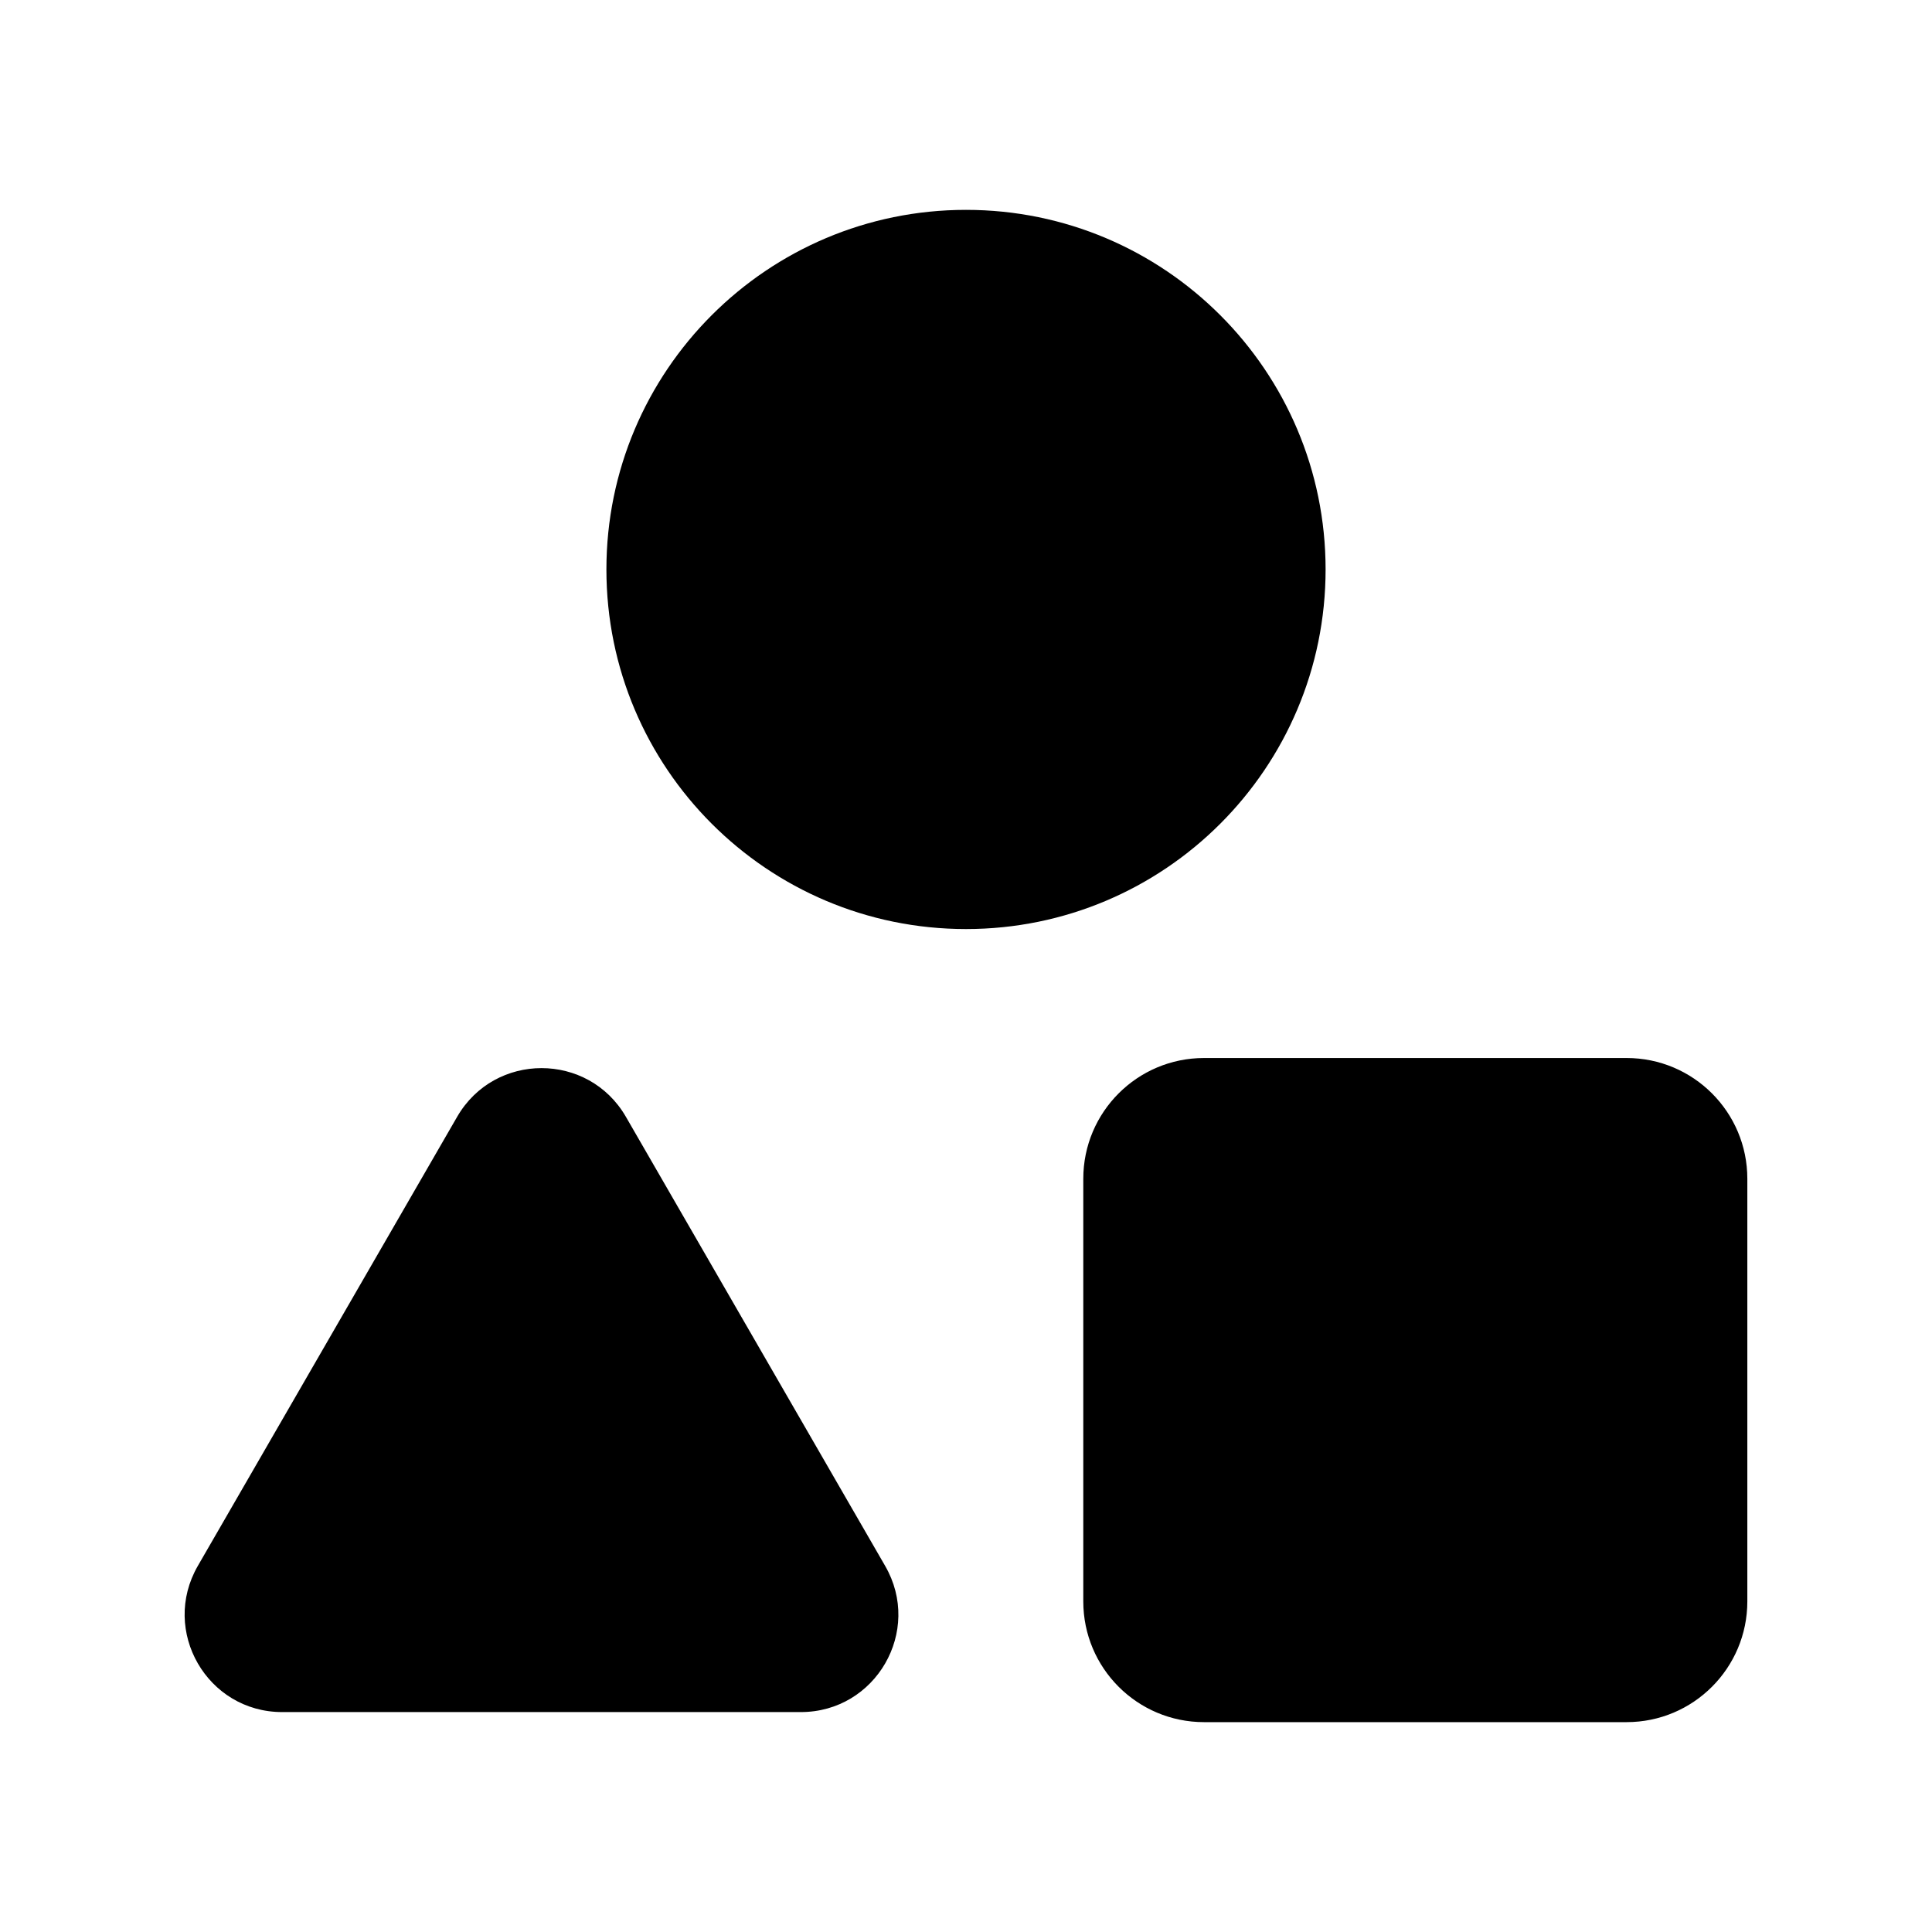 <svg width="24" height="24" viewBox="0 0 24 24" fill="none" xmlns="http://www.w3.org/2000/svg">
<path fill-rule="evenodd" clip-rule="evenodd" d="M12 11.541C14.467 11.541 16.467 9.541 16.467 7.074C16.467 4.607 14.467 2.607 12 2.607C9.533 2.607 7.533 4.607 7.533 7.074C7.533 9.541 9.533 11.541 12 11.541ZM13.457 14.643C13.457 13.815 14.128 13.143 14.957 13.143H20.206C21.035 13.143 21.706 13.815 21.706 14.643V19.893C21.706 20.721 21.035 21.393 20.206 21.393H14.957C14.128 21.393 13.457 20.721 13.457 19.893V14.643ZM5.679 13.873C6.145 13.067 7.309 13.067 7.775 13.873L10.996 19.453C11.462 20.26 10.88 21.268 9.948 21.268H3.505C2.574 21.268 1.992 20.26 2.457 19.453L5.679 13.873Z" fill="currentColor"/>
</svg>
